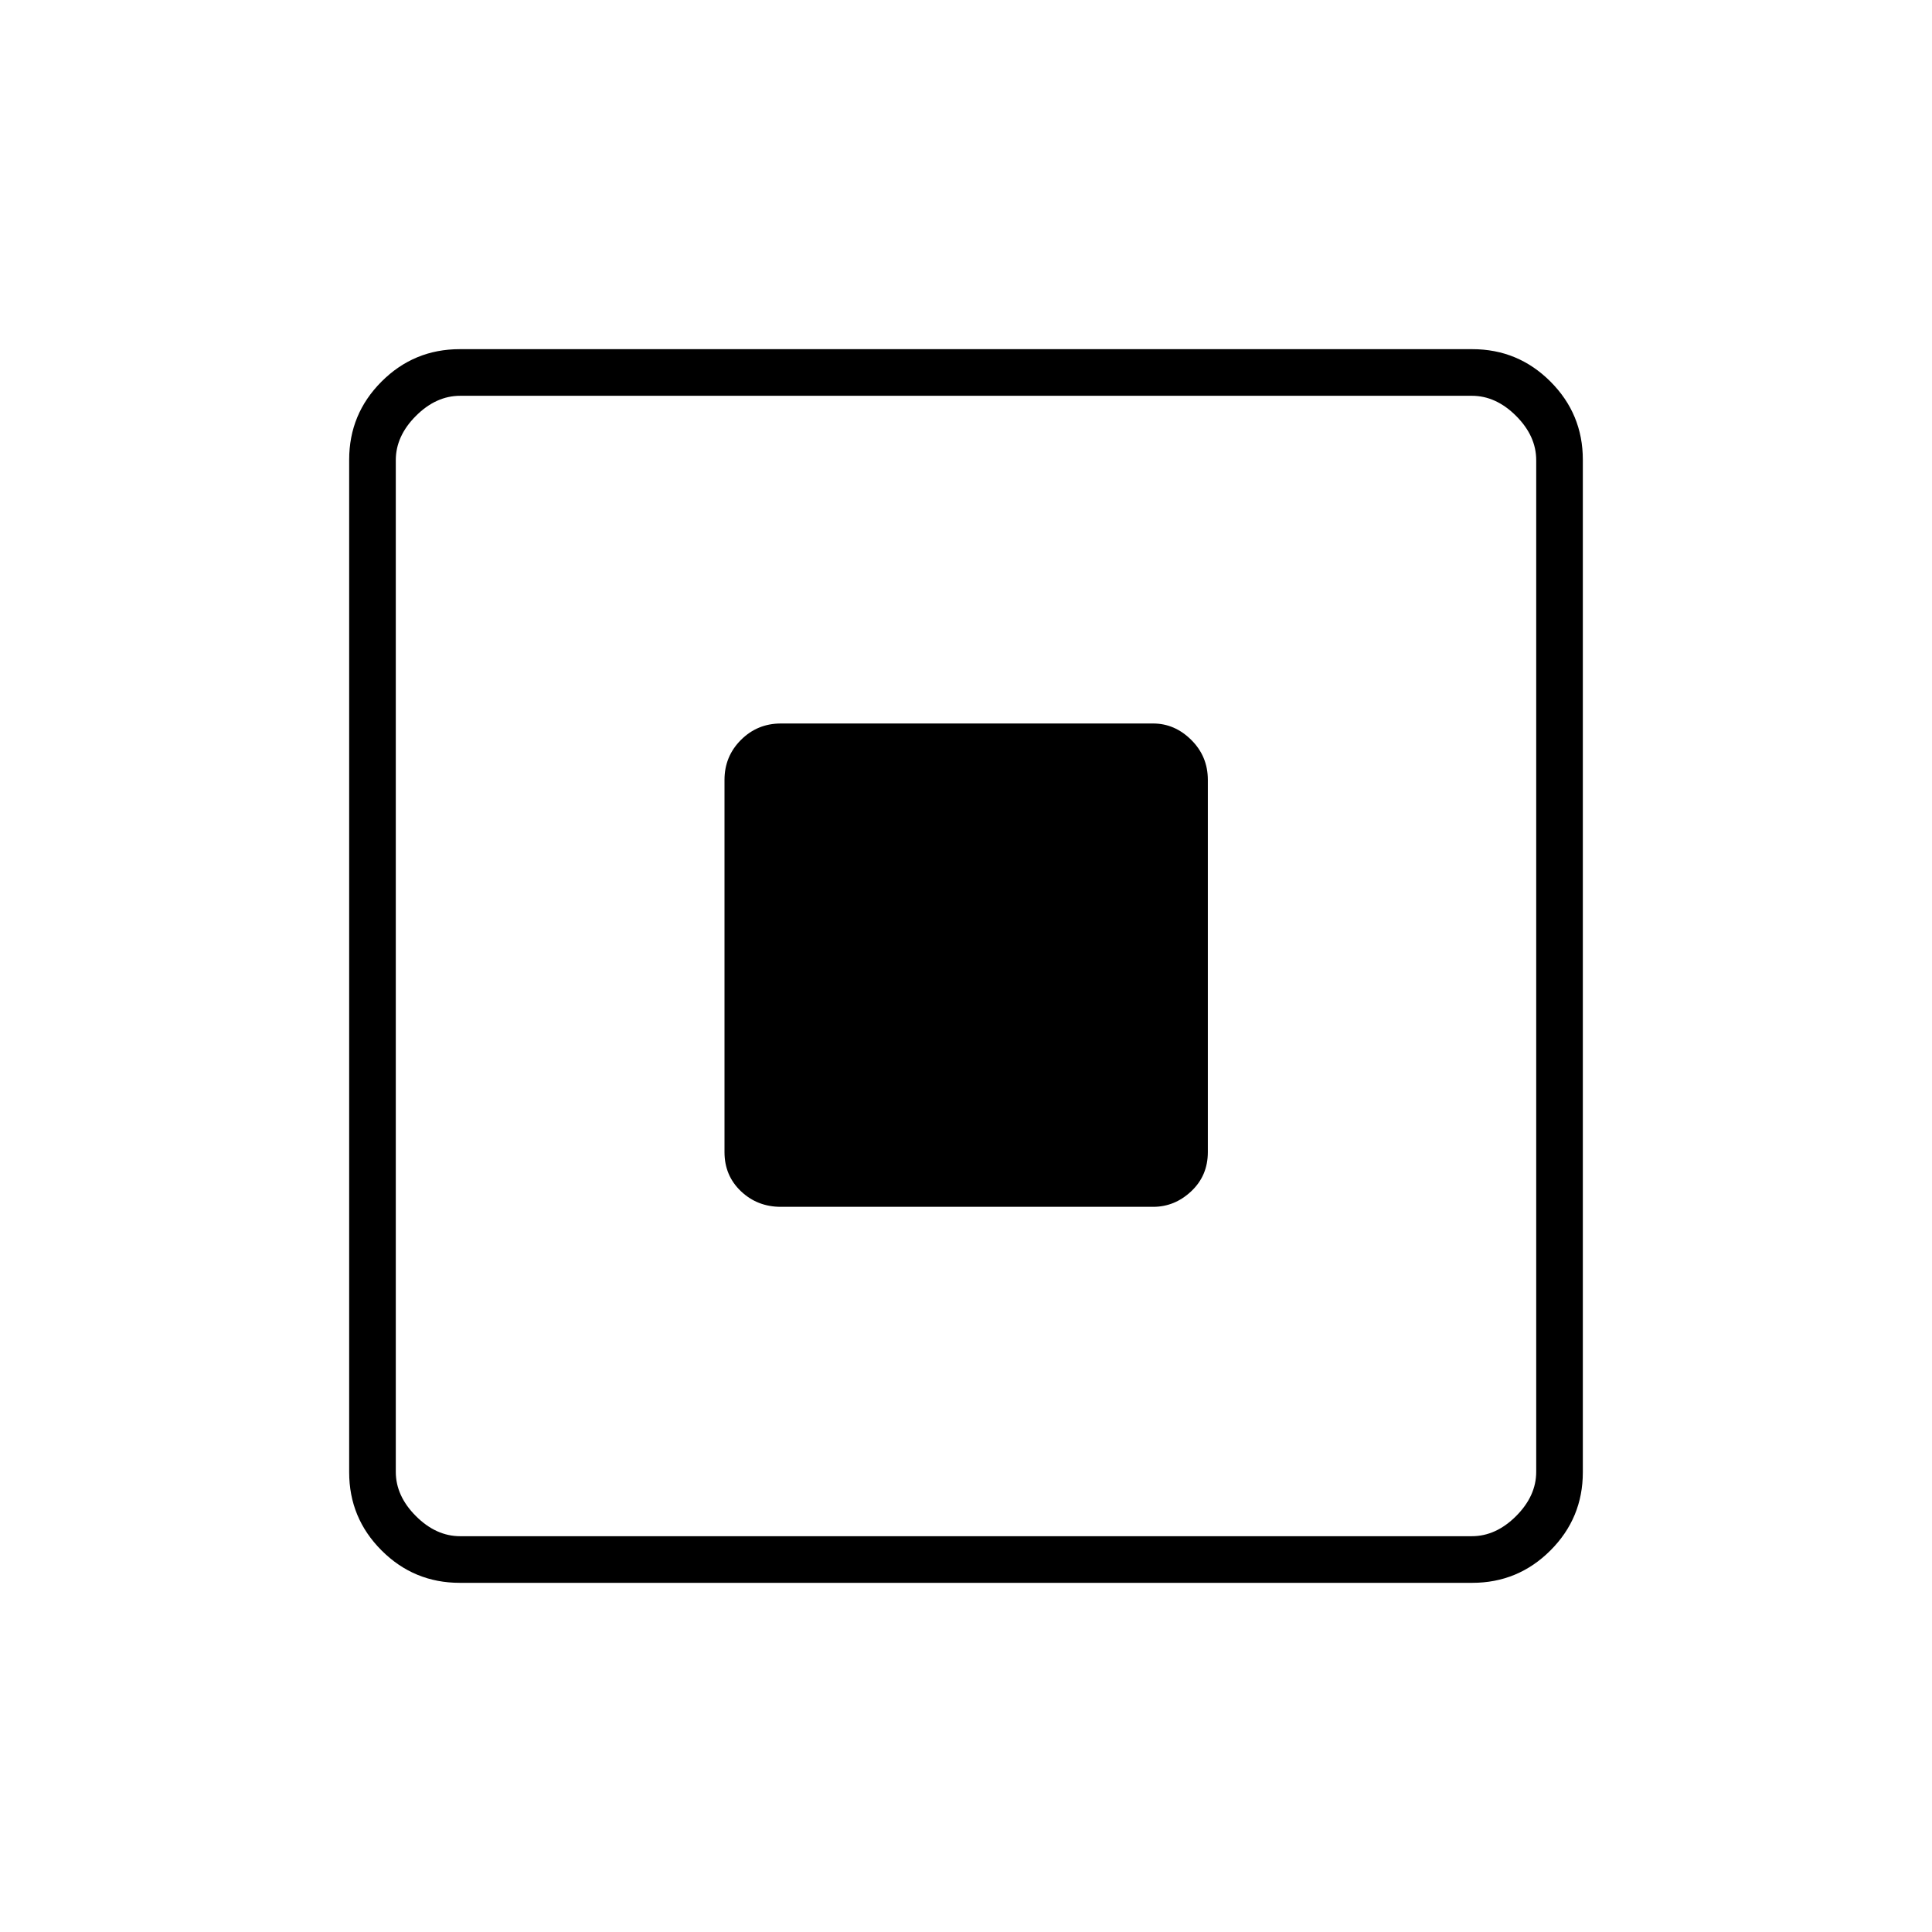 <svg xmlns="http://www.w3.org/2000/svg" height="40" viewBox="0 -960 960 960" width="40"><path d="M388-360.333h185q10.709 0 18.938-7.75t8.229-19.417v-185q0-11.667-8.229-19.834Q583.709-600.5 573-600.5H388q-11.667 0-19.834 8.166Q360-584.167 360-572.5v185q0 11.667 8.166 19.417 8.167 7.75 19.834 7.75ZM228.43-173.5q-22.738 0-38.834-16.096Q173.5-205.692 173.5-228.43v-503.14q0-22.738 16.096-38.834Q205.692-786.5 228.43-786.5h503.14q22.738 0 38.834 16.096Q786.5-754.308 786.5-731.57v503.14q0 22.738-16.096 38.834Q754.308-173.5 731.57-173.5H228.43Zm.237-23.167h502.666q12 0 22-10t10-22v-502.666q0-12-10-22t-22-10H228.667q-12 0-22 10t-10 22v502.666q0 12 10 22t22 10Zm-32-566.666V-196.667-763.333Z"/></svg>